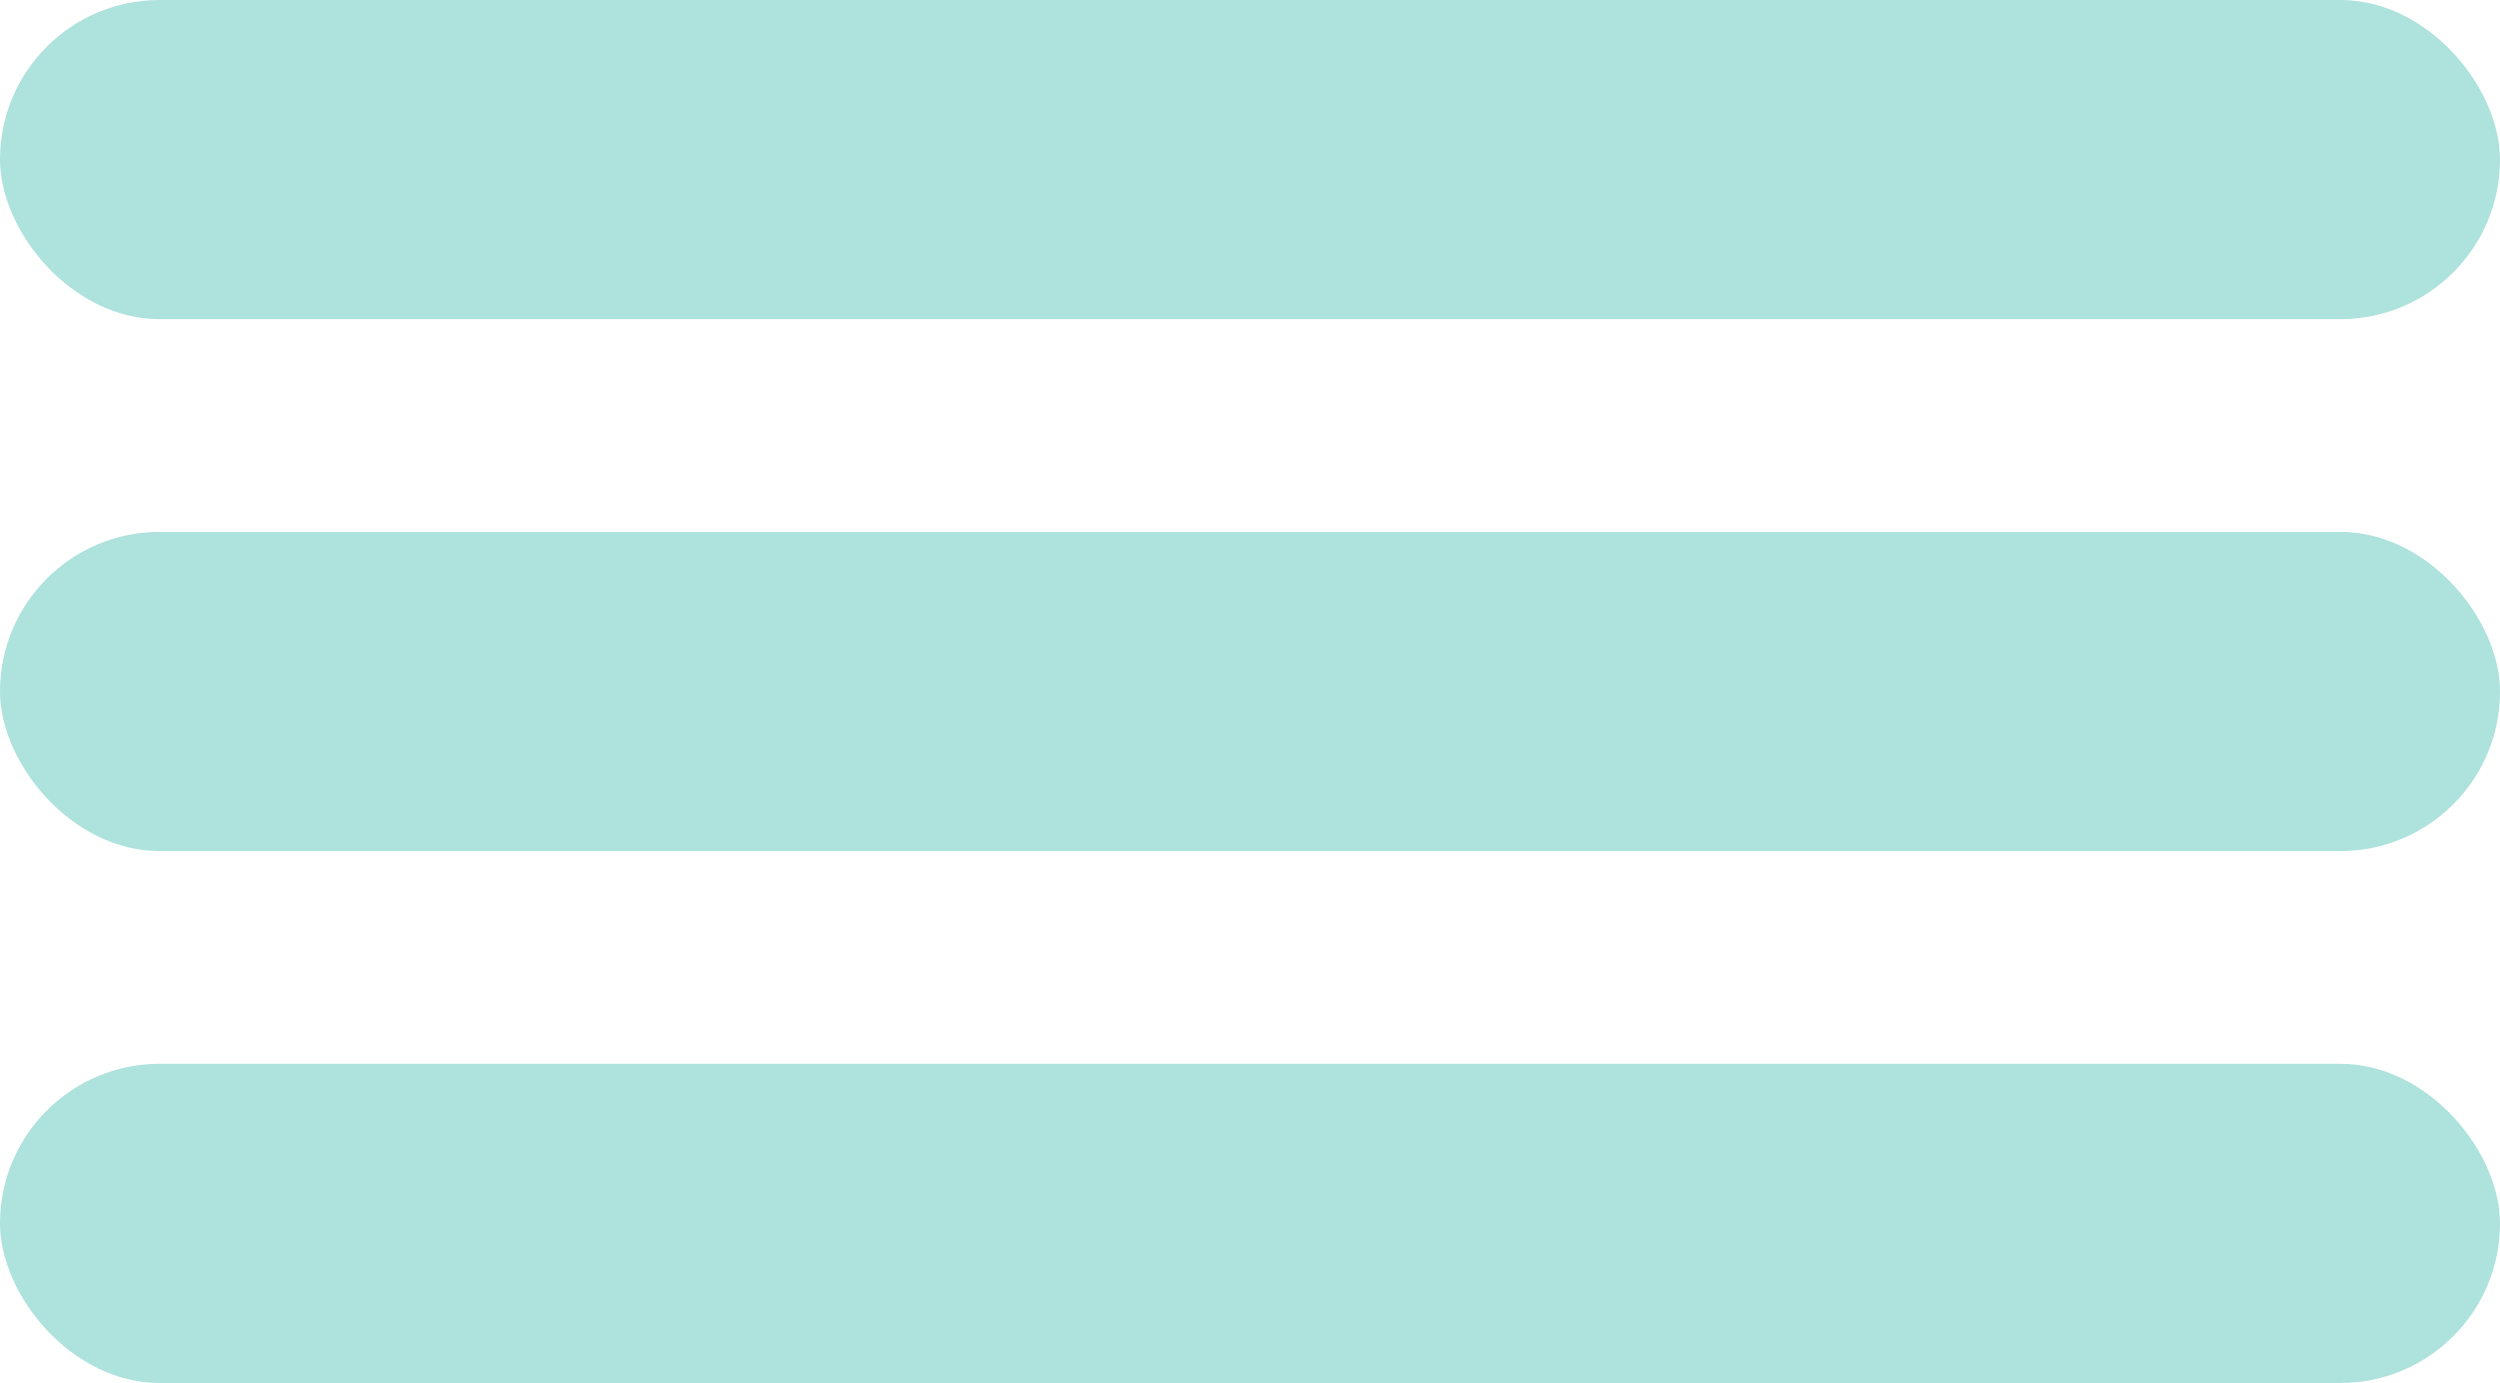 <svg xmlns="http://www.w3.org/2000/svg" width="94" height="52" viewBox="0 0 94 52">
  <rect id="Rectangle_73" data-name="Rectangle 73" width="94" height="12" rx="6" fill="#aee2dd"/>
  <rect id="Rectangle_74" data-name="Rectangle 74" width="94" height="12" rx="6" transform="translate(0 20)" fill="#aee2dd"/>
  <rect id="Rectangle_75" data-name="Rectangle 75" width="94" height="12" rx="6" transform="translate(0 40)" fill="#aee2dd"/>
</svg>

